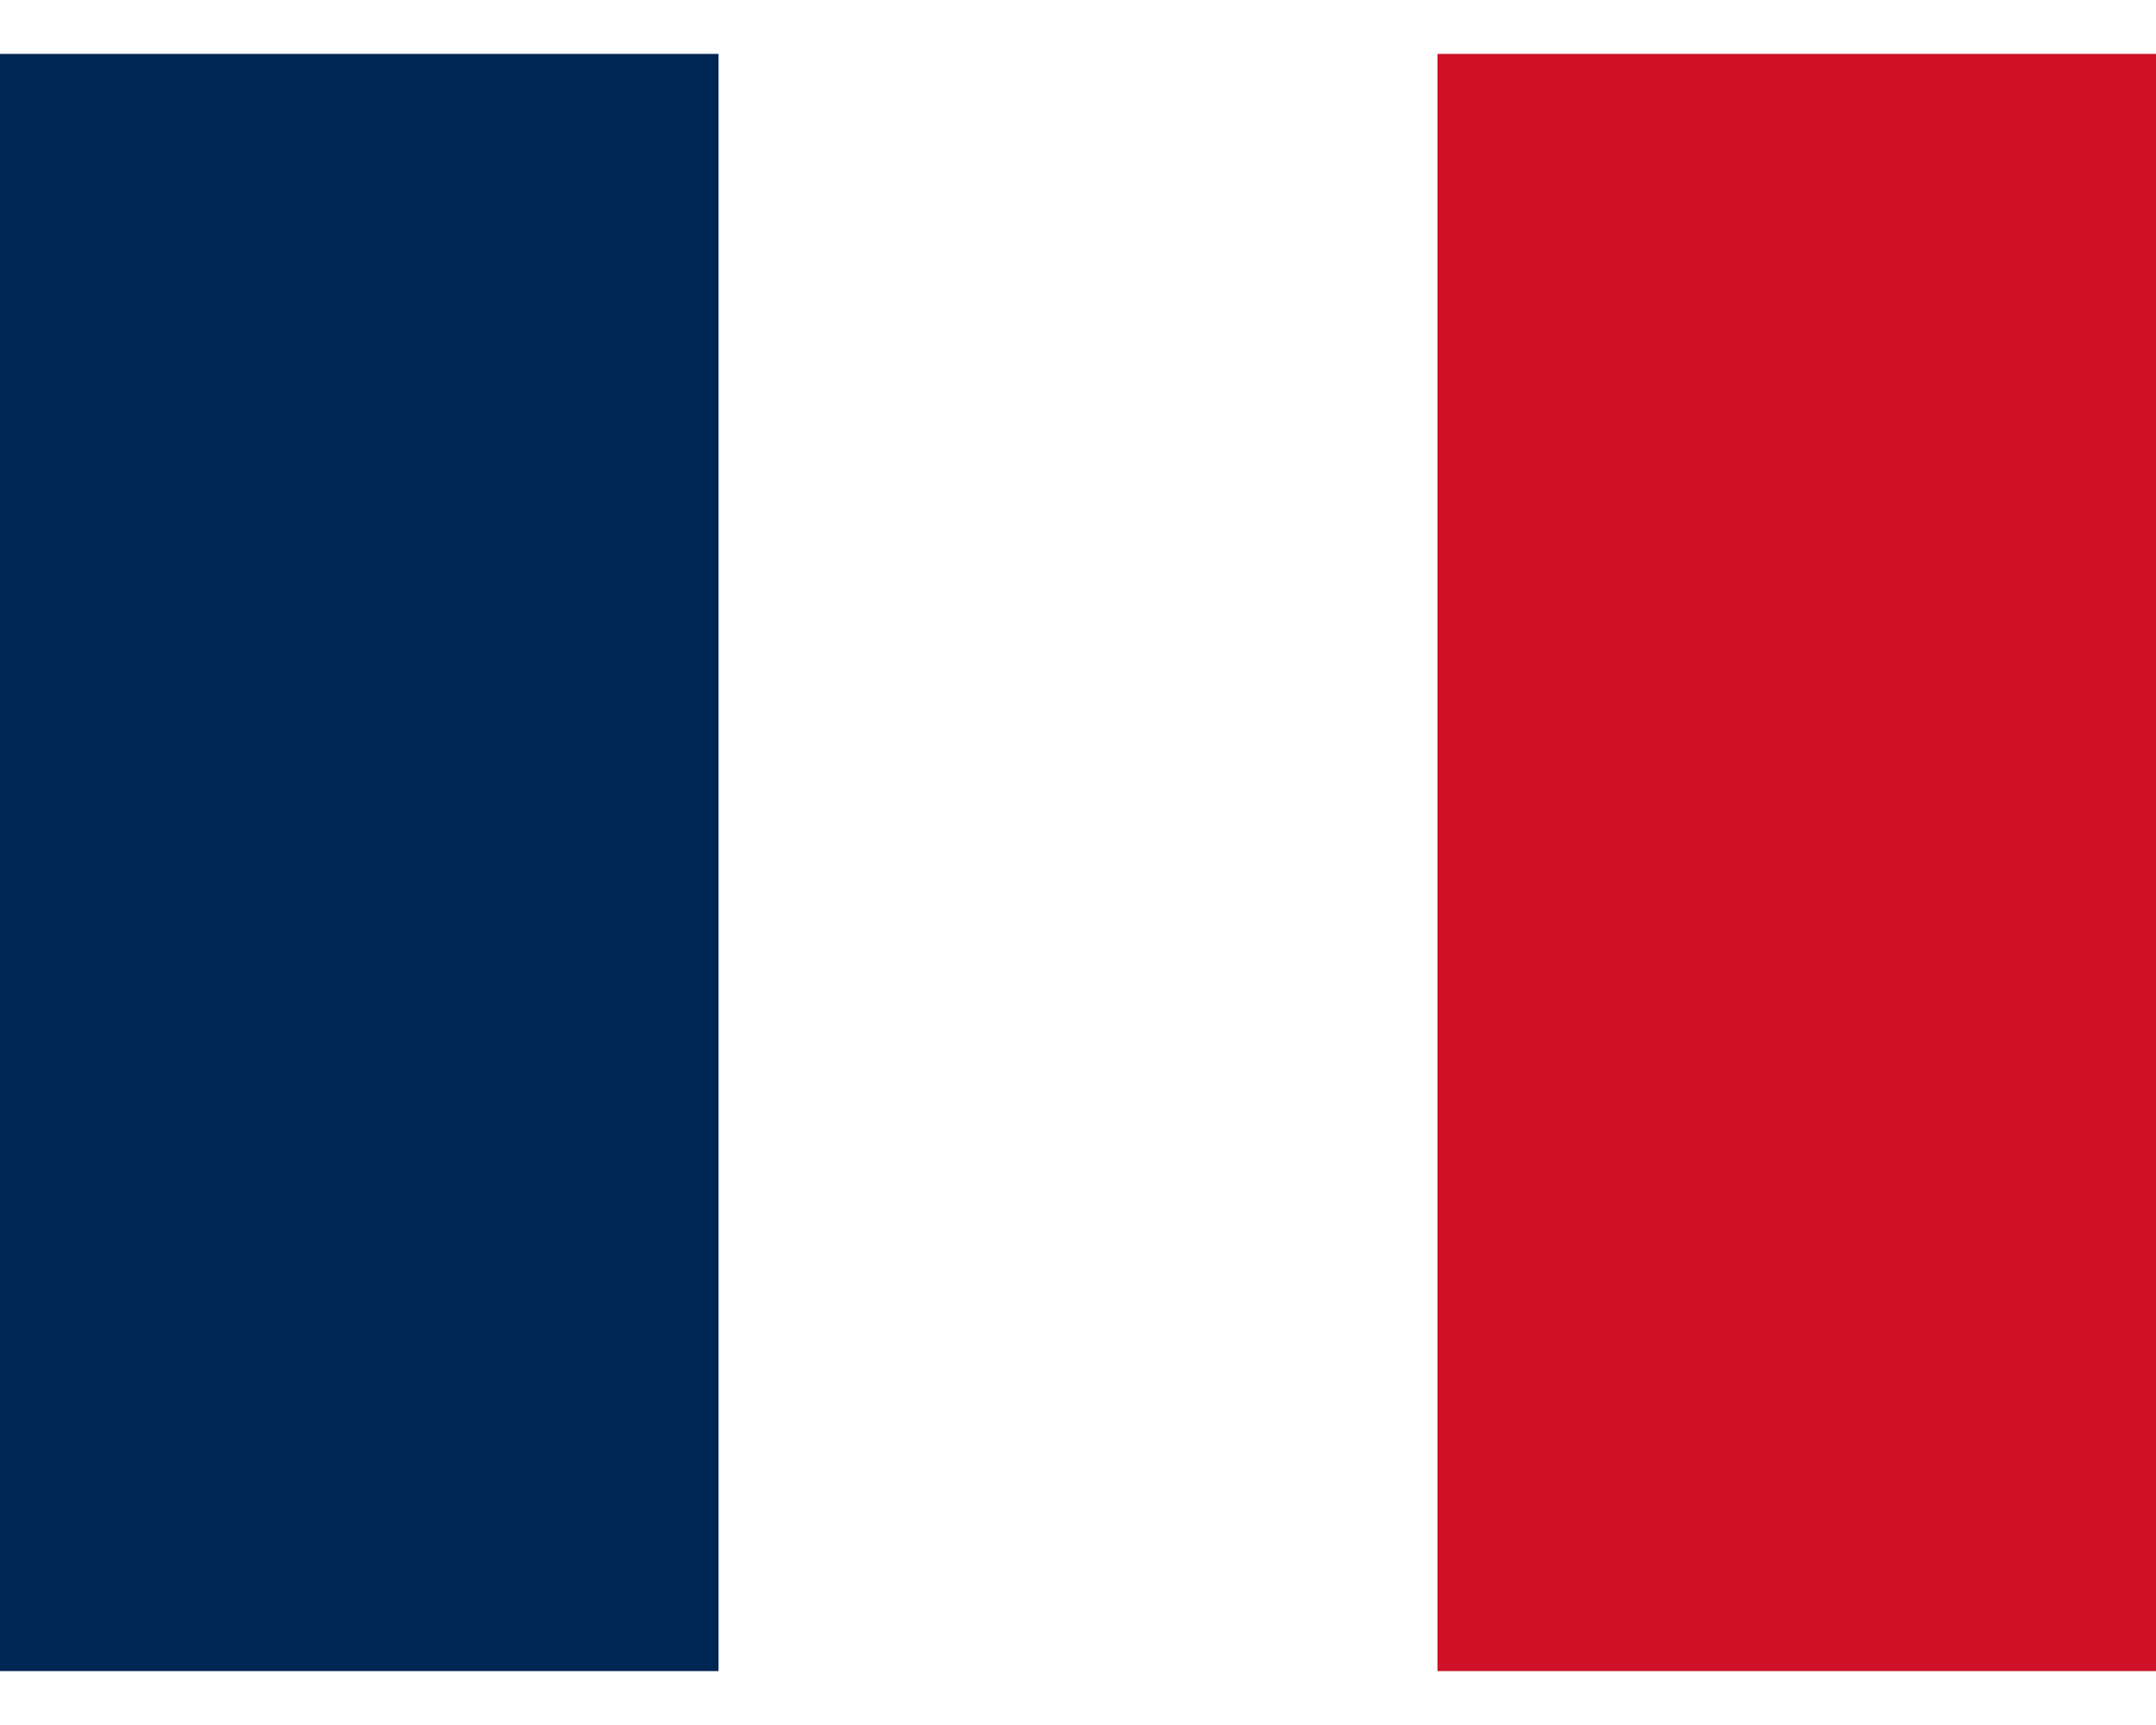 <svg xmlns="http://www.w3.org/2000/svg" id="flag-icons-fr" viewBox="0 0 640 480" width="20" height="16" fill="none">
  <path fill="#fff" d="M0 0h640v480H0z"/>
  <path fill="#002654" d="M0 0h213.3v480H0z"/>
  <path fill="#ce1126" d="M426.7 0H640v480H426.7z"/>
</svg>
